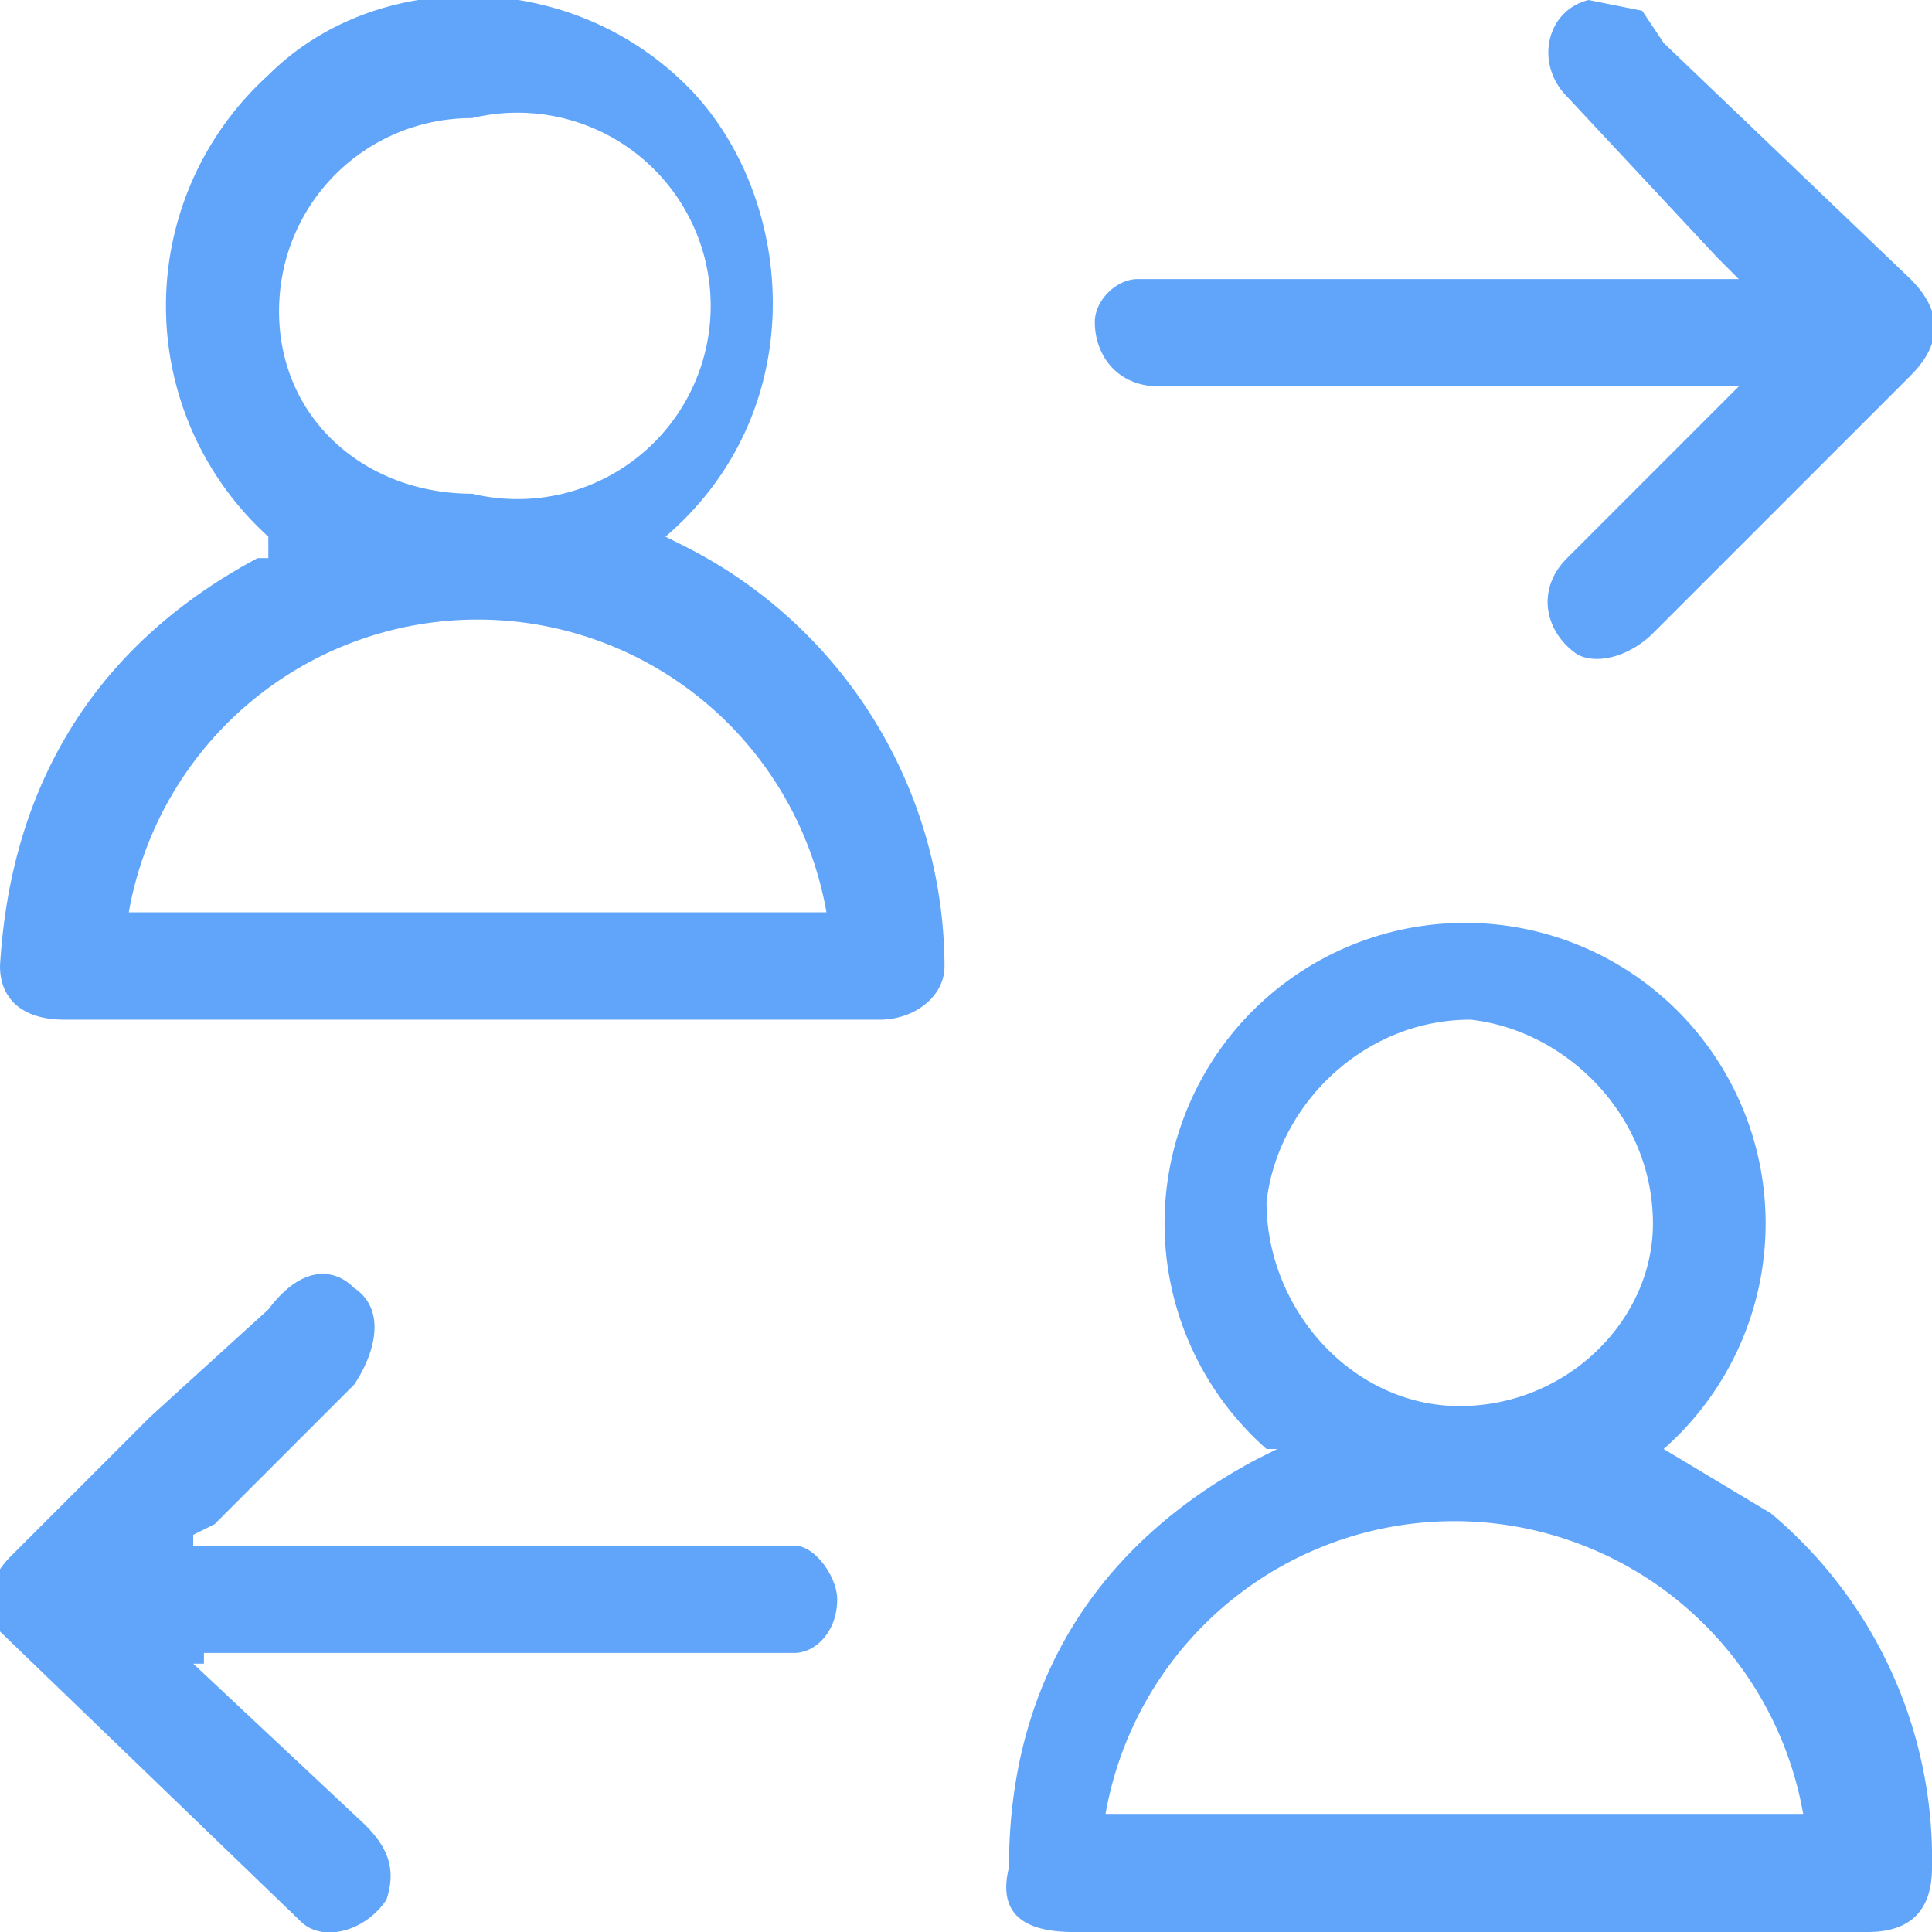 <svg xmlns="http://www.w3.org/2000/svg" fill="none" viewBox="0 0 18 18"><path fill="#60A5FA" d="M2.5 5a2.9 2.9 0 0 1 0-4.3c1-1 2.8-1 3.9.1 1 1 1.2 3-.2 4.2l.2.1A4.4 4.4 0 0 1 8.8 9c0 .3-.3.5-.6.5H.6C.2 9.5 0 9.3 0 9c.1-1.7.9-3 2.4-3.8h.1Zm5.2 3.5a3.3 3.3 0 0 0-6.5 0h6.5ZM4.4 4.6a1.8 1.8 0 1 0 0-3.5c-1 0-1.8.8-1.8 1.8s.8 1.7 1.8 1.7ZM11.8 13.5a2.8 2.8 0 1 1 3.7 0l1 .6a4.2 4.2 0 0 1 1.5 3.3c0 .4-.2.6-.6.6H10c-.5 0-.7-.2-.6-.6 0-1.7.8-3 2.3-3.8l.2-.1Zm5 3.4a3.3 3.3 0 0 0-6.5 0H17Zm-3.2-3.8c1 0 1.8-.8 1.8-1.7 0-1-.8-1.8-1.7-1.9-1 0-1.8.8-1.9 1.7 0 1 .8 1.9 1.8 1.9ZM1.8 15.5 3.4 17c.2.2.3.4.2.7-.2.3-.6.4-.8.2L0 15.2c-.2-.2-.1-.5.1-.7l1.3-1.3 1.1-1c.3-.4.6-.4.8-.2.3.2.2.6 0 .9L2 14.2l-.2.1v.1h5.6c.2 0 .4.3.4.5 0 .3-.2.5-.4.5H1.9v.1ZM16.2 3.6h-5.4c-.4 0-.6-.3-.6-.6 0-.2.2-.4.4-.4h5.6l-.2-.2L14.6.9c-.3-.3-.2-.8.2-.9l.5.1.2.3 2.3 2.2c.3.3.3.6 0 .9l-2.4 2.4c-.2.2-.5.3-.7.2-.3-.2-.4-.6-.1-.9L16 3.8l.2-.2Z"/></svg>